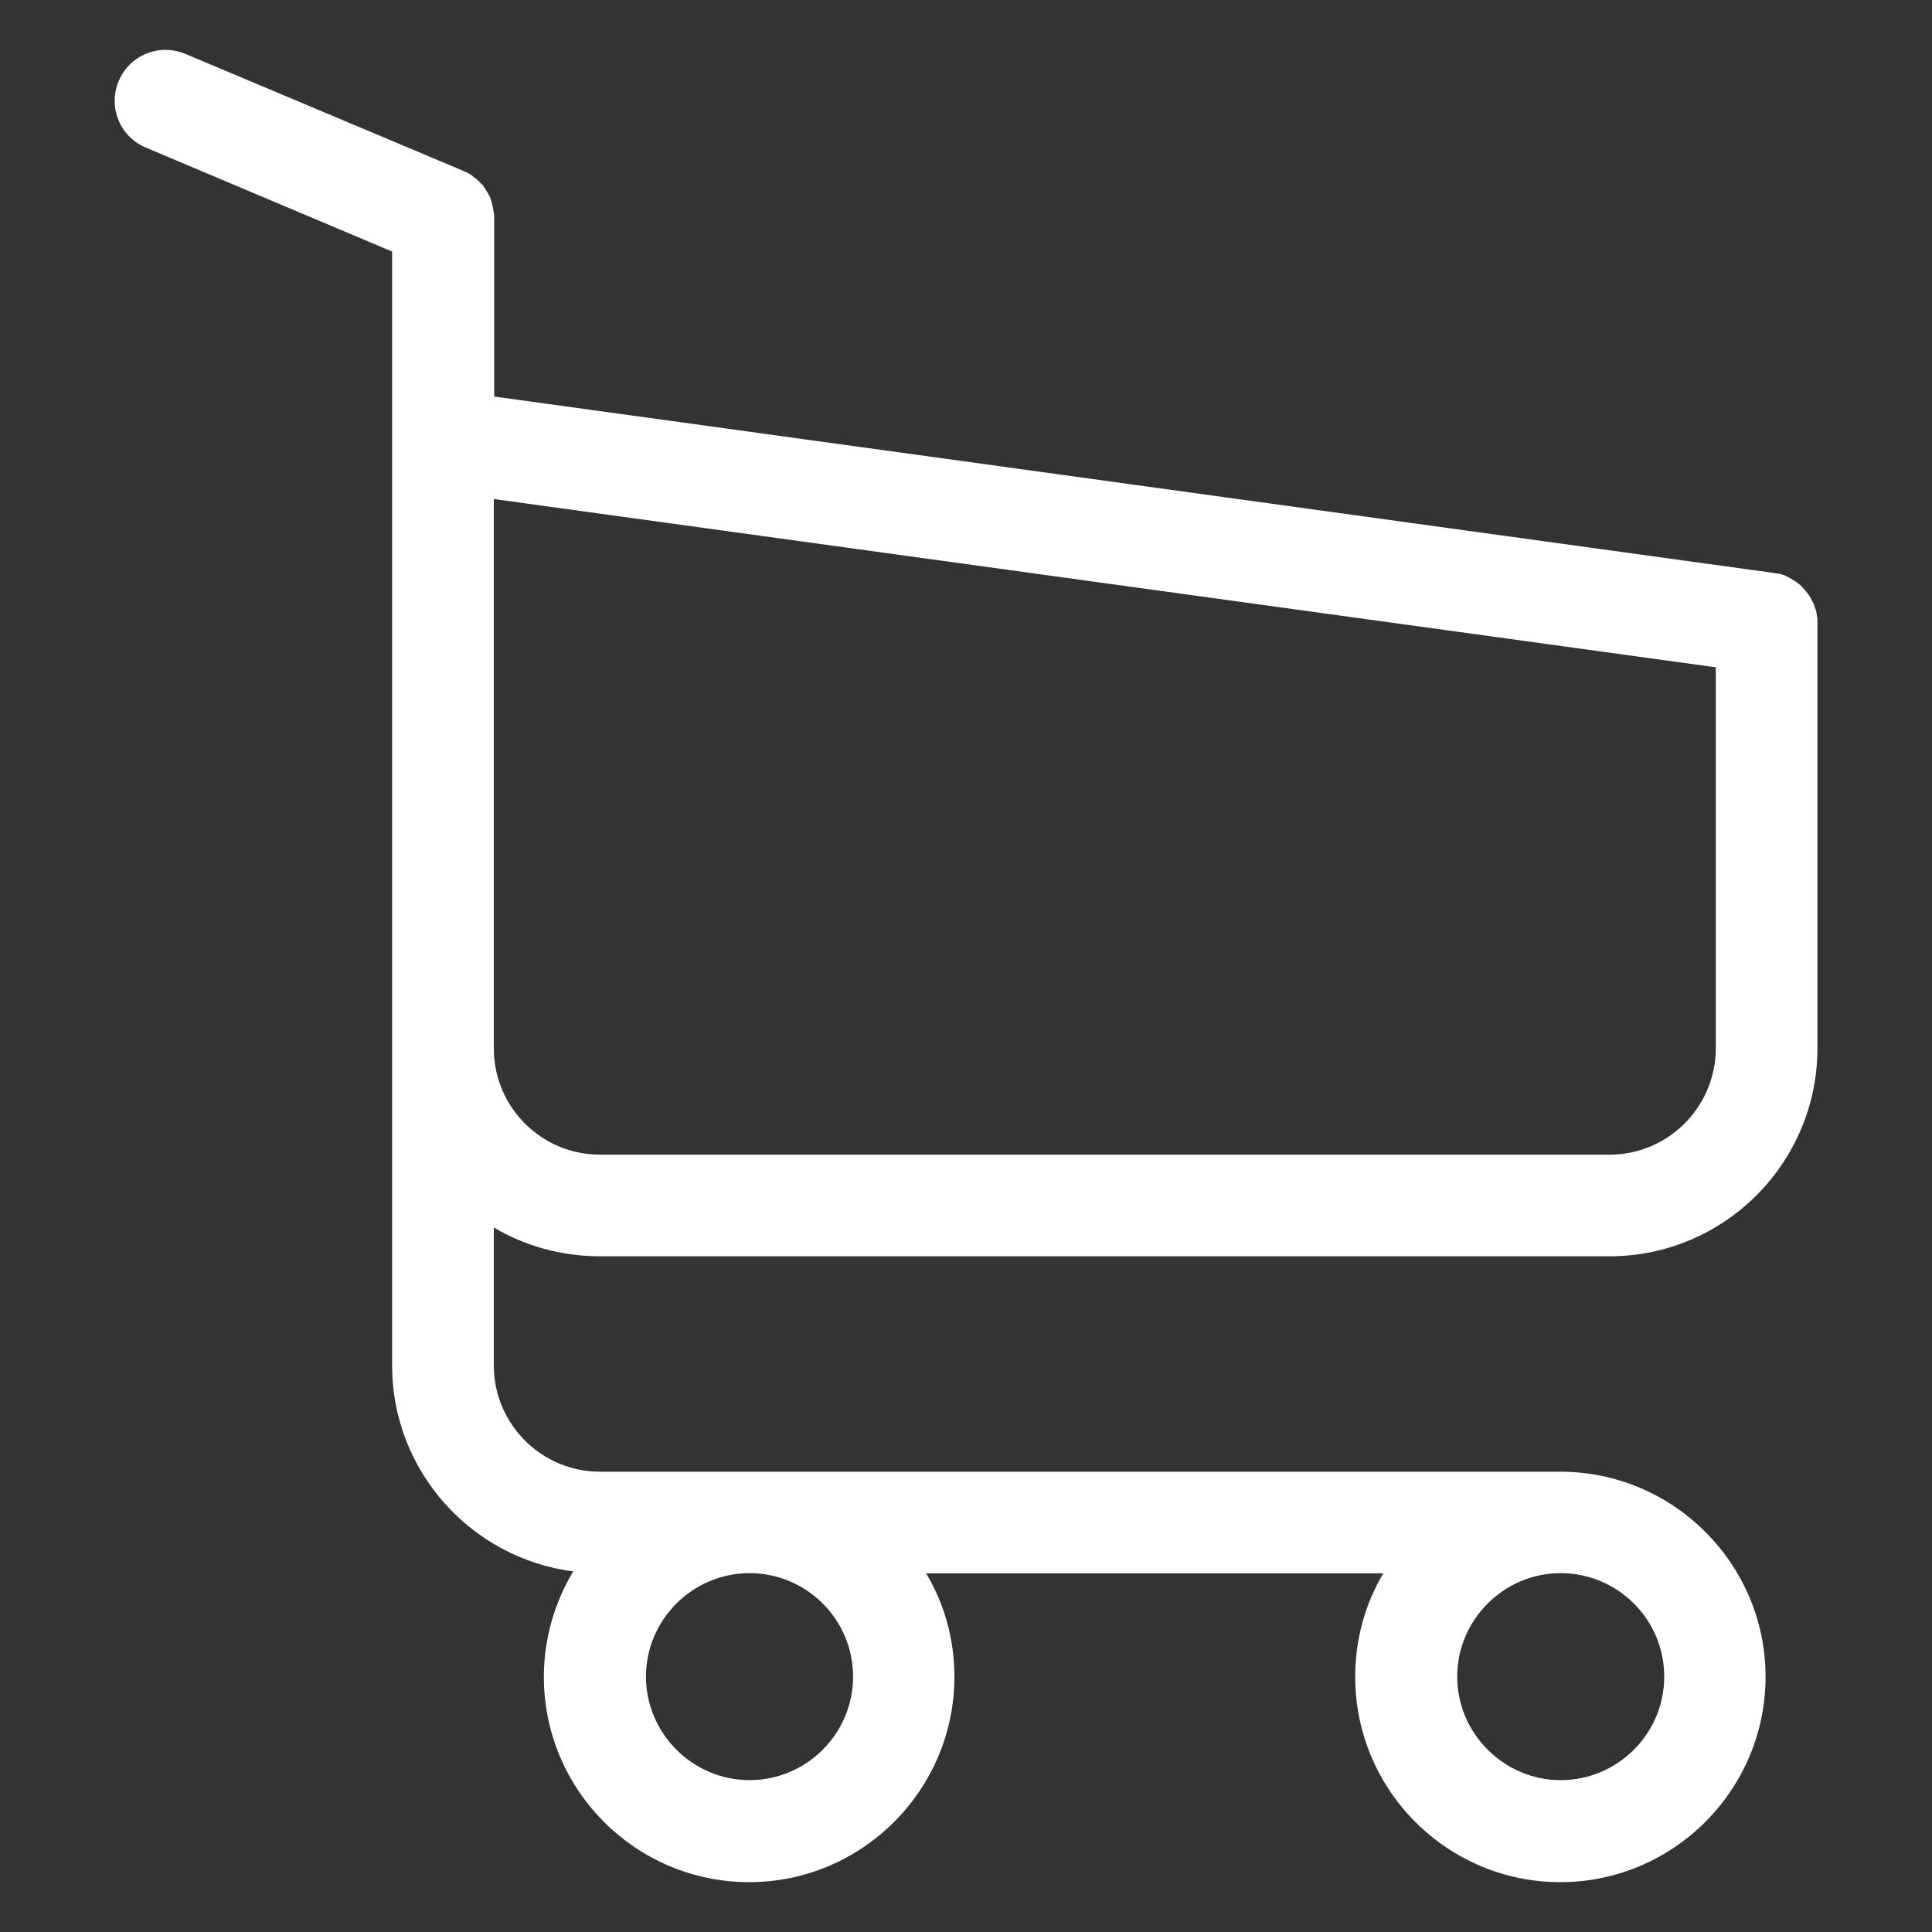 <?xml version="1.0" encoding="utf-8"?>
<!-- Generator: Adobe Illustrator 15.1.0, SVG Export Plug-In  -->
<!DOCTYPE svg PUBLIC "-//W3C//DTD SVG 1.1//EN" "http://www.w3.org/Graphics/SVG/1.1/DTD/svg11.dtd">
<svg version="1.1"
	 xmlns="http://www.w3.org/2000/svg" xmlns:xlink="http://www.w3.org/1999/xlink" xmlns:a="http://ns.adobe.com/AdobeSVGViewerExtensions/3.0/"
	 x="0px" y="0px" width="20px" height="20px" viewBox="-1.187 -0.353 20 20" enable-background="new -1.187 -0.353 20 20"
	 xml:space="preserve">
<rect x="-1.187" y="-0.353" width="20" height="20" fill="#333333" stroke="none"/>
<defs>
</defs>
<path display="none" fill="#FFFFFF" d="M17.141,15.771c-2.051-0.926-2.129-4.899-2.13-5.001V8.104c0-2.566-1.568-4.773-3.797-5.712
	C11.208,1.071,10.134,0,8.813,0c-1.32,0-2.395,1.072-2.399,2.392C4.186,3.331,2.617,5.538,2.617,8.104v2.667
	c-0.001,0.101-0.08,4.075-2.13,5.001c-0.233,0.105-0.362,0.36-0.308,0.611c0.054,0.25,0.275,0.429,0.532,0.429H5.91
	c0.106,0.587,0.383,1.132,0.807,1.574c0.563,0.586,1.308,0.909,2.097,0.909c0.79,0,1.533-0.323,2.097-0.909
	c0.425-0.442,0.701-0.987,0.808-1.574h5.199c0.256,0,0.478-0.179,0.531-0.429C17.502,16.132,17.374,15.877,17.141,15.771z
	 M14.439,13.868c0.216,0.653,0.521,1.31,0.953,1.855H2.234c0.433-0.546,0.738-1.202,0.954-1.855H14.439z M8.813,1.088
	c0.597,0,1.103,0.401,1.261,0.948C9.667,1.952,9.246,1.908,8.813,1.908c-0.432,0-0.853,0.044-1.26,0.129
	C7.711,1.49,8.217,1.088,8.813,1.088z M3.705,10.774v-2.67c0-2.816,2.292-5.108,5.108-5.108c2.817,0,5.108,2.292,5.108,5.108v2.674
	c0.001,0.082,0.014,0.943,0.231,2.002H3.475C3.692,11.72,3.705,10.858,3.705,10.774z M8.813,18.207c-0.83,0-1.555-0.599-1.788-1.396
	h3.576C10.369,17.608,9.644,18.207,8.813,18.207z"/>
<path display="none" fill="#FFFFFF" d="M8.813,3.759c-2.34,0-4.245,1.905-4.245,4.246c0,0.3,0.244,0.544,0.544,0.544
	s0.544-0.244,0.544-0.544c0-1.741,1.416-3.157,3.157-3.157c0.3,0,0.544-0.244,0.544-0.544S9.114,3.759,8.813,3.759z"/>
<path fill="#FFFFFF" d="M5.024,12.652h10.452c1.186,0,2.151-0.967,2.151-2.152V6.103c0-0.004,0-0.012,0-0.016
	c0-0.012,0-0.02,0-0.031c0-0.008,0-0.016-0.004-0.023c0-0.008-0.004-0.02-0.004-0.028c0-0.007-0.003-0.015-0.003-0.023
	c-0.004-0.008-0.004-0.015-0.008-0.027c-0.004-0.008-0.004-0.016-0.008-0.023c-0.006-0.008-0.006-0.016-0.007-0.023
	C17.59,5.9,17.584,5.892,17.58,5.881c-0.004-0.008-0.008-0.016-0.011-0.02c-0.004-0.008-0.008-0.016-0.012-0.023
	s-0.008-0.012-0.012-0.02c-0.003-0.008-0.013-0.016-0.017-0.023c-0.004-0.008-0.008-0.012-0.015-0.02
	c-0.004-0.008-0.012-0.012-0.016-0.02c-0.004-0.007-0.013-0.012-0.017-0.019c-0.004-0.008-0.012-0.012-0.015-0.016
	c-0.008-0.008-0.012-0.012-0.02-0.02c-0.007-0.004-0.013-0.012-0.021-0.016c-0.007-0.004-0.015-0.012-0.022-0.016
	s-0.011-0.008-0.019-0.012c-0.01-0.004-0.017-0.008-0.024-0.016c-0.008-0.004-0.015-0.008-0.022-0.012s-0.018-0.008-0.024-0.012
	c-0.008-0.004-0.016-0.007-0.022-0.012c-0.008-0.004-0.018-0.004-0.024-0.007c-0.008-0.004-0.02-0.008-0.026-0.008
	c-0.008,0-0.018-0.003-0.019-0.003c-0.014-0.004-0.021-0.004-0.032-0.004c-0.004,0-0.008-0.004-0.016-0.004L3.929,3.752V1.905
	c0-0.02,0-0.039-0.004-0.055c0-0.003,0-0.007-0.004-0.015c0-0.011-0.003-0.023-0.003-0.035C3.913,1.788,3.913,1.78,3.909,1.769
	c0-0.008-0.003-0.012-0.003-0.02C3.901,1.737,3.897,1.725,3.894,1.713c0-0.003-0.004-0.012-0.004-0.015
	c-0.004-0.012-0.008-0.02-0.016-0.032C3.87,1.663,3.87,1.655,3.867,1.651C3.862,1.643,3.858,1.636,3.851,1.628
	C3.847,1.62,3.843,1.616,3.839,1.608c-0.004-0.008-0.008-0.012-0.012-0.02C3.823,1.581,3.816,1.574,3.812,1.565
	C3.808,1.562,3.804,1.558,3.8,1.554C3.792,1.546,3.784,1.539,3.777,1.53C3.772,1.527,3.769,1.522,3.765,1.519
	C3.757,1.511,3.749,1.503,3.737,1.495C3.734,1.491,3.726,1.487,3.722,1.483C3.714,1.476,3.707,1.472,3.699,1.464
	c-0.012-0.008-0.023-0.016-0.031-0.02C3.664,1.441,3.66,1.441,3.656,1.437C3.64,1.429,3.621,1.421,3.605,1.414L0.732,0.205
	c-0.269-0.113-0.577,0.012-0.69,0.28c-0.113,0.269,0.011,0.577,0.281,0.69l2.549,1.076v2.386v0.378v2.9v2.592v3.276
	c0,1.09,0.818,1.995,1.875,2.131c-0.191,0.319-0.304,0.694-0.304,1.091c0,1.175,0.955,2.126,2.125,2.126
	c1.169,0,2.125-0.955,2.125-2.126c0-0.389-0.105-0.759-0.293-1.071h4.733c-0.188,0.316-0.291,0.683-0.291,1.071
	c0,1.175,0.954,2.126,2.123,2.126c1.171,0,2.125-0.955,2.125-2.126c0-1.169-0.954-2.123-2.125-2.123H5.024
	c-0.608,0-1.099-0.496-1.099-1.099v-1.429C4.244,12.544,4.623,12.652,5.024,12.652z M7.644,17.003c0,0.593-0.484,1.072-1.072,1.072
	c-0.589,0-1.072-0.484-1.072-1.072c0-0.589,0.483-1.071,1.072-1.071C7.16,15.932,7.644,16.41,7.644,17.003z M16.041,17.003
	c0,0.593-0.484,1.072-1.072,1.072s-1.071-0.484-1.071-1.072c0-0.589,0.483-1.071,1.071-1.071S16.041,16.41,16.041,17.003z
	 M15.476,11.6H5.024c-0.608,0-1.099-0.494-1.099-1.099V7.908v-2.9V4.813l12.65,1.742v3.941C16.575,11.108,16.079,11.6,15.476,11.6z"
	/>
</svg>
